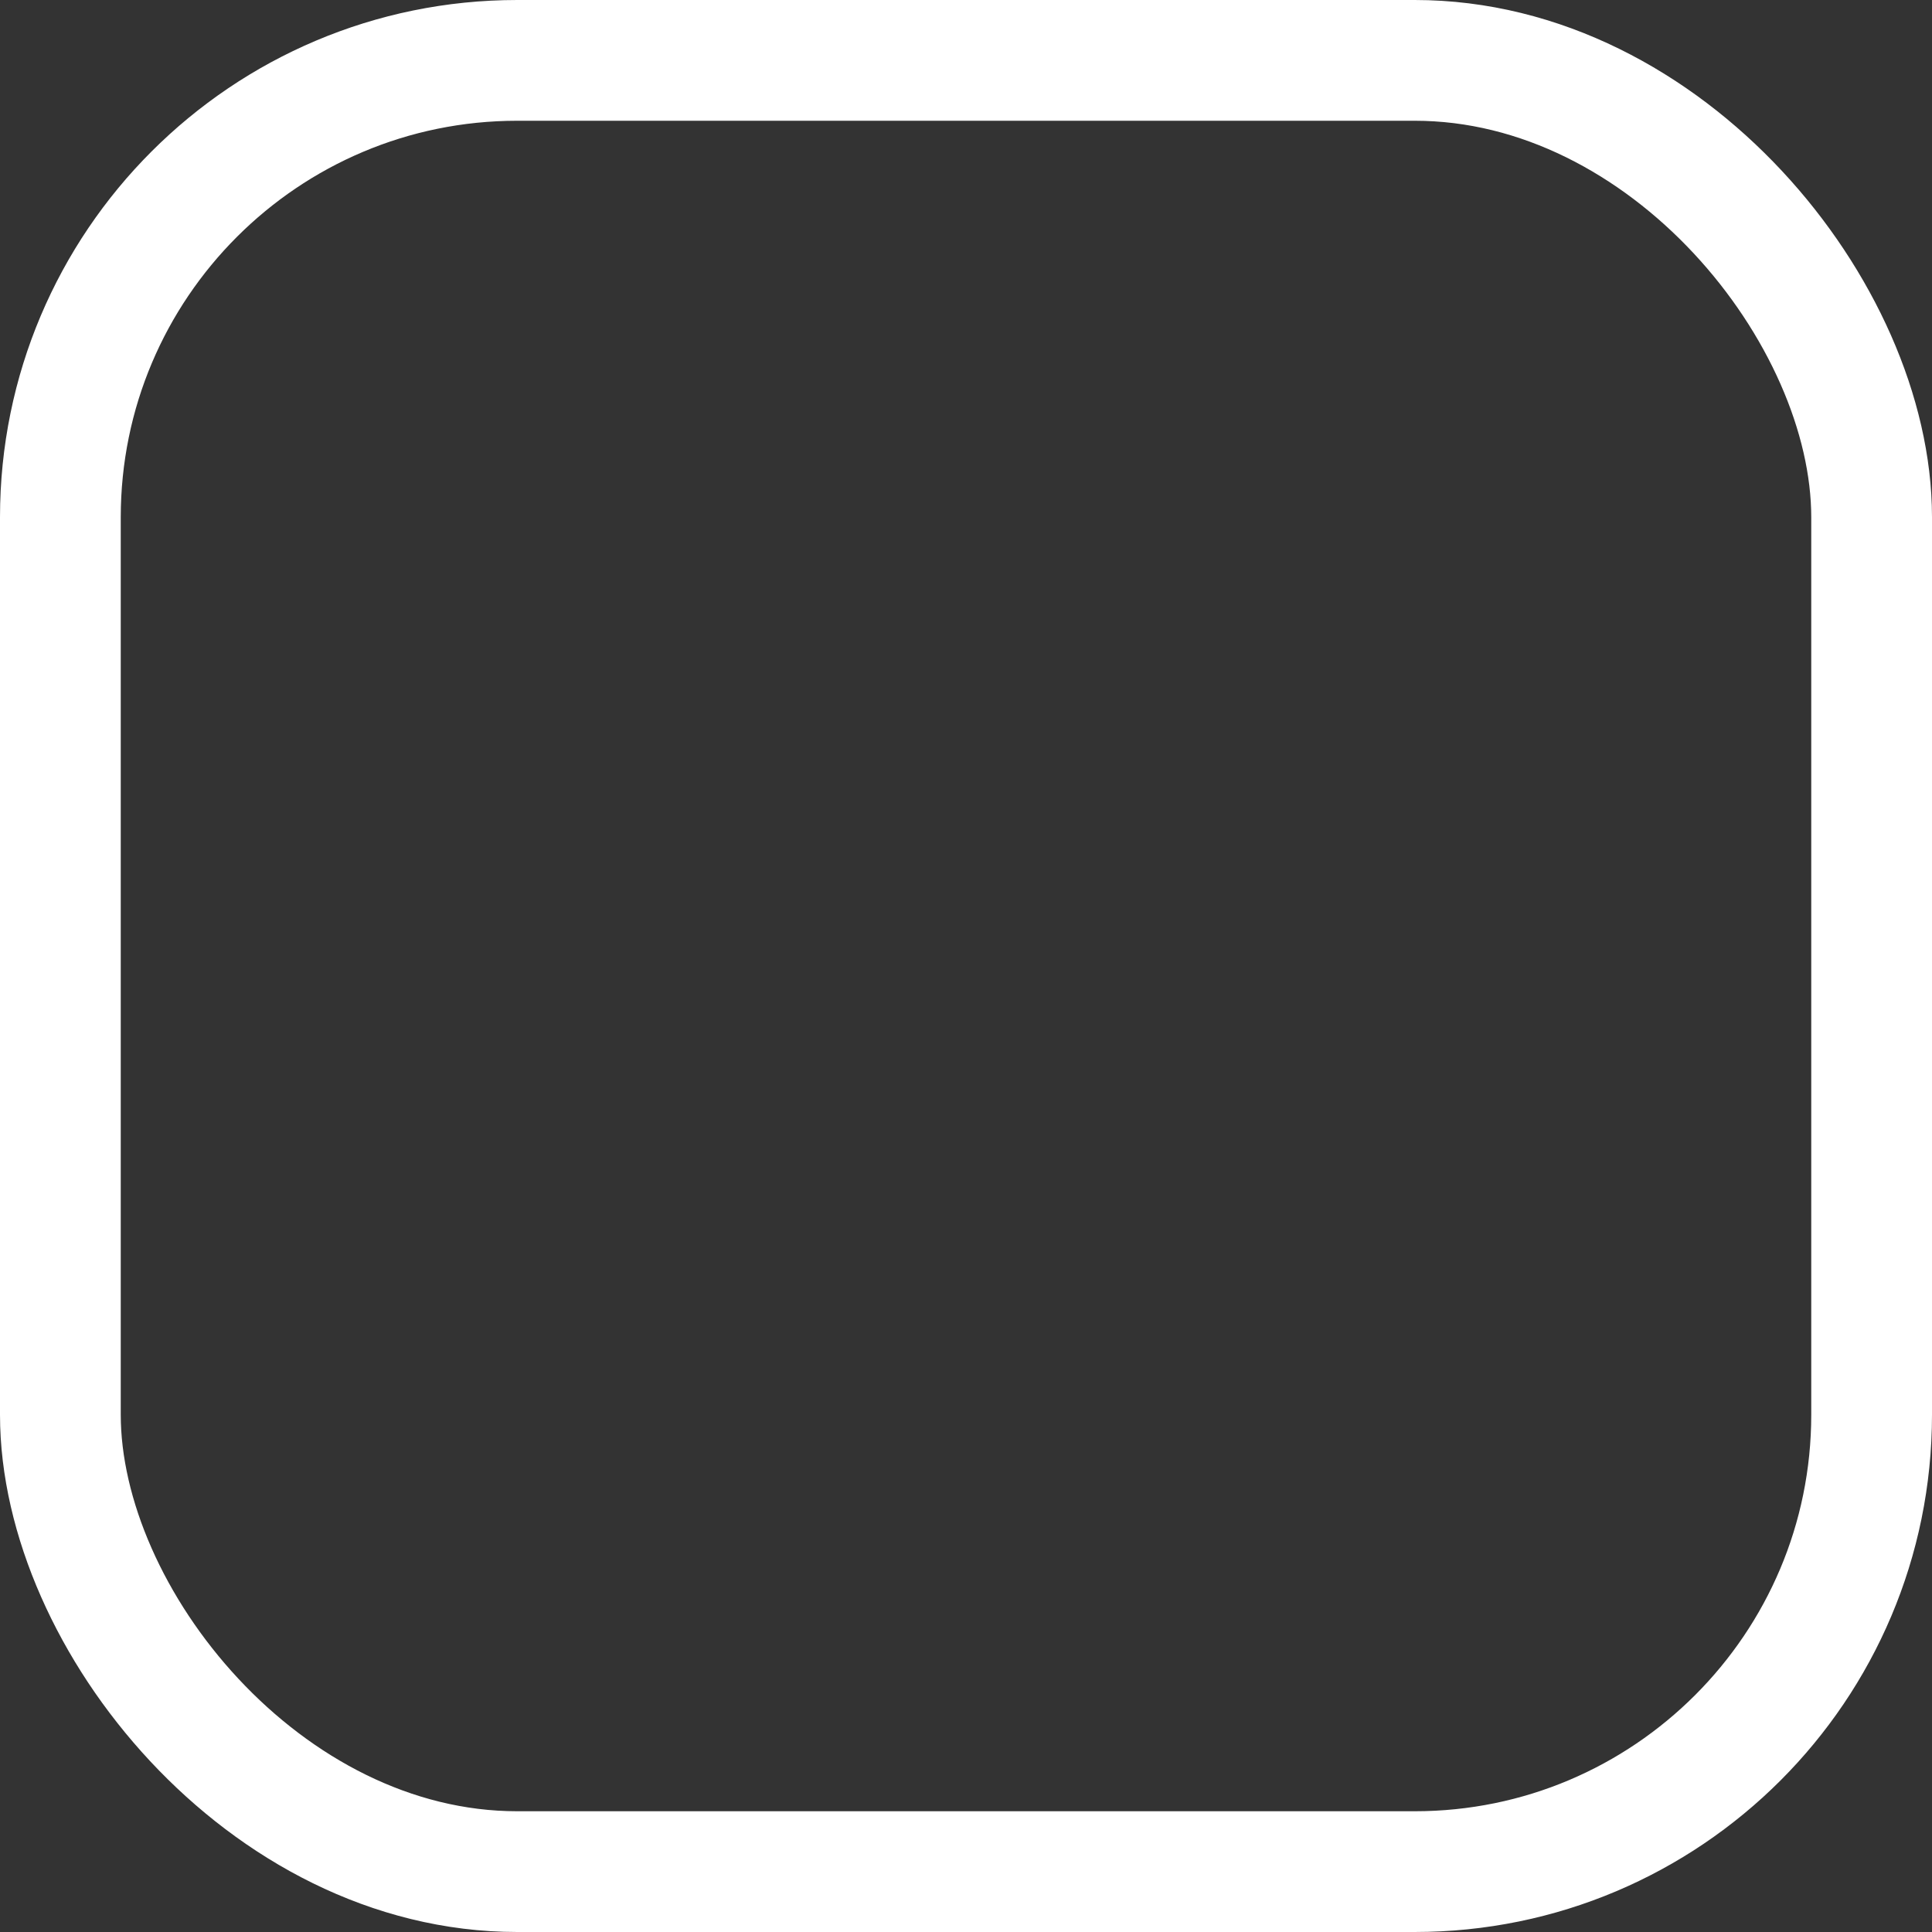 <?xml version="1.0" encoding="UTF-8" standalone="no"?>
<!-- Created with Inkscape (http://www.inkscape.org/) -->

<svg
   xmlns:dc="http://purl.org/dc/elements/1.1/"
   xmlns:cc="http://creativecommons.org/ns#"
   xmlns:rdf="http://www.w3.org/1999/02/22-rdf-syntax-ns#"
   xmlns:svg="http://www.w3.org/2000/svg"
   xmlns="http://www.w3.org/2000/svg"
   xmlns:xlink="http://www.w3.org/1999/xlink"
   xmlns:sodipodi="http://sodipodi.sourceforge.net/DTD/sodipodi-0.dtd"
   xmlns:inkscape="http://www.inkscape.org/namespaces/inkscape"
   width="16px"
   height="16px"
   id="svg7586"
   version="1.1"
   inkscape:version="0.48.3 r9882"
   sodipodi:docname="primary-toolbar-button-active-border-dark.svg">
  <rect width="100%" height="100%" fill="#333333" stroke="none"/>
  <defs
     id="defs7588">
    <linearGradient
       inkscape:collect="always"
       xlink:href="#linearGradient4733"
       id="linearGradient4739"
       x1="-140"
       y1="20.862"
       x2="-140"
       y2="62.868"
       gradientUnits="userSpaceOnUse"
       gradientTransform="matrix(0.921,0,0,0.921,-11.016,3.871)" />
    <linearGradient
       inkscape:collect="always"
       id="linearGradient4733">
      <stop
         style="stop-color:#909081;stop-opacity:1;"
         offset="0"
         id="stop4735" />
      <stop
         style="stop-color:#909081;stop-opacity:0;"
         offset="1"
         id="stop4737" />
    </linearGradient>
    <linearGradient
       inkscape:collect="always"
       xlink:href="#linearGradient4741"
       id="linearGradient4747"
       x1="-135"
       y1="25.362"
       x2="-135"
       y2="54.362"
       gradientUnits="userSpaceOnUse" />
    <linearGradient
       id="linearGradient4741">
      <stop
         style="stop-color:#24282f;stop-opacity:0.941;"
         offset="0"
         id="stop4743" />
      <stop
         style="stop-color:#676b67;stop-opacity:1;"
         offset="1"
         id="stop4745" />
    </linearGradient>
  </defs>
  <sodipodi:namedview
     id="base"
     pagecolor="#ffffff"
     bordercolor="#666666"
     borderopacity="1.0"
     inkscape:pageopacity="0.0"
     inkscape:pageshadow="2"
     inkscape:zoom="33.8125"
     inkscape:cx="8"
     inkscape:cy="8"
     inkscape:current-layer="layer1"
     showgrid="true"
     inkscape:grid-bbox="true"
     inkscape:document-units="px"
     inkscape:window-width="1195"
     inkscape:window-height="739"
     inkscape:window-x="245"
     inkscape:window-y="136"
     inkscape:window-maximized="0" />
  <g
     id="layer1"
     inkscape:label="Layer 1"
     inkscape:groupmode="layer">
    <rect
       style="color:#000000;fill:none;stroke:#ffffff;stroke-width:1;stroke-miterlimit:4;stroke-opacity:1;stroke-dasharray:none;marker:none;visibility:visible;display:inline;overflow:visible;enable-background:accumulate"
       id="rect4713"
       width="15"
       height="15"
       x="0.5"
       y="0.5"
       rx="3.784"
       ry="3.784" />
  </g>
</svg>
